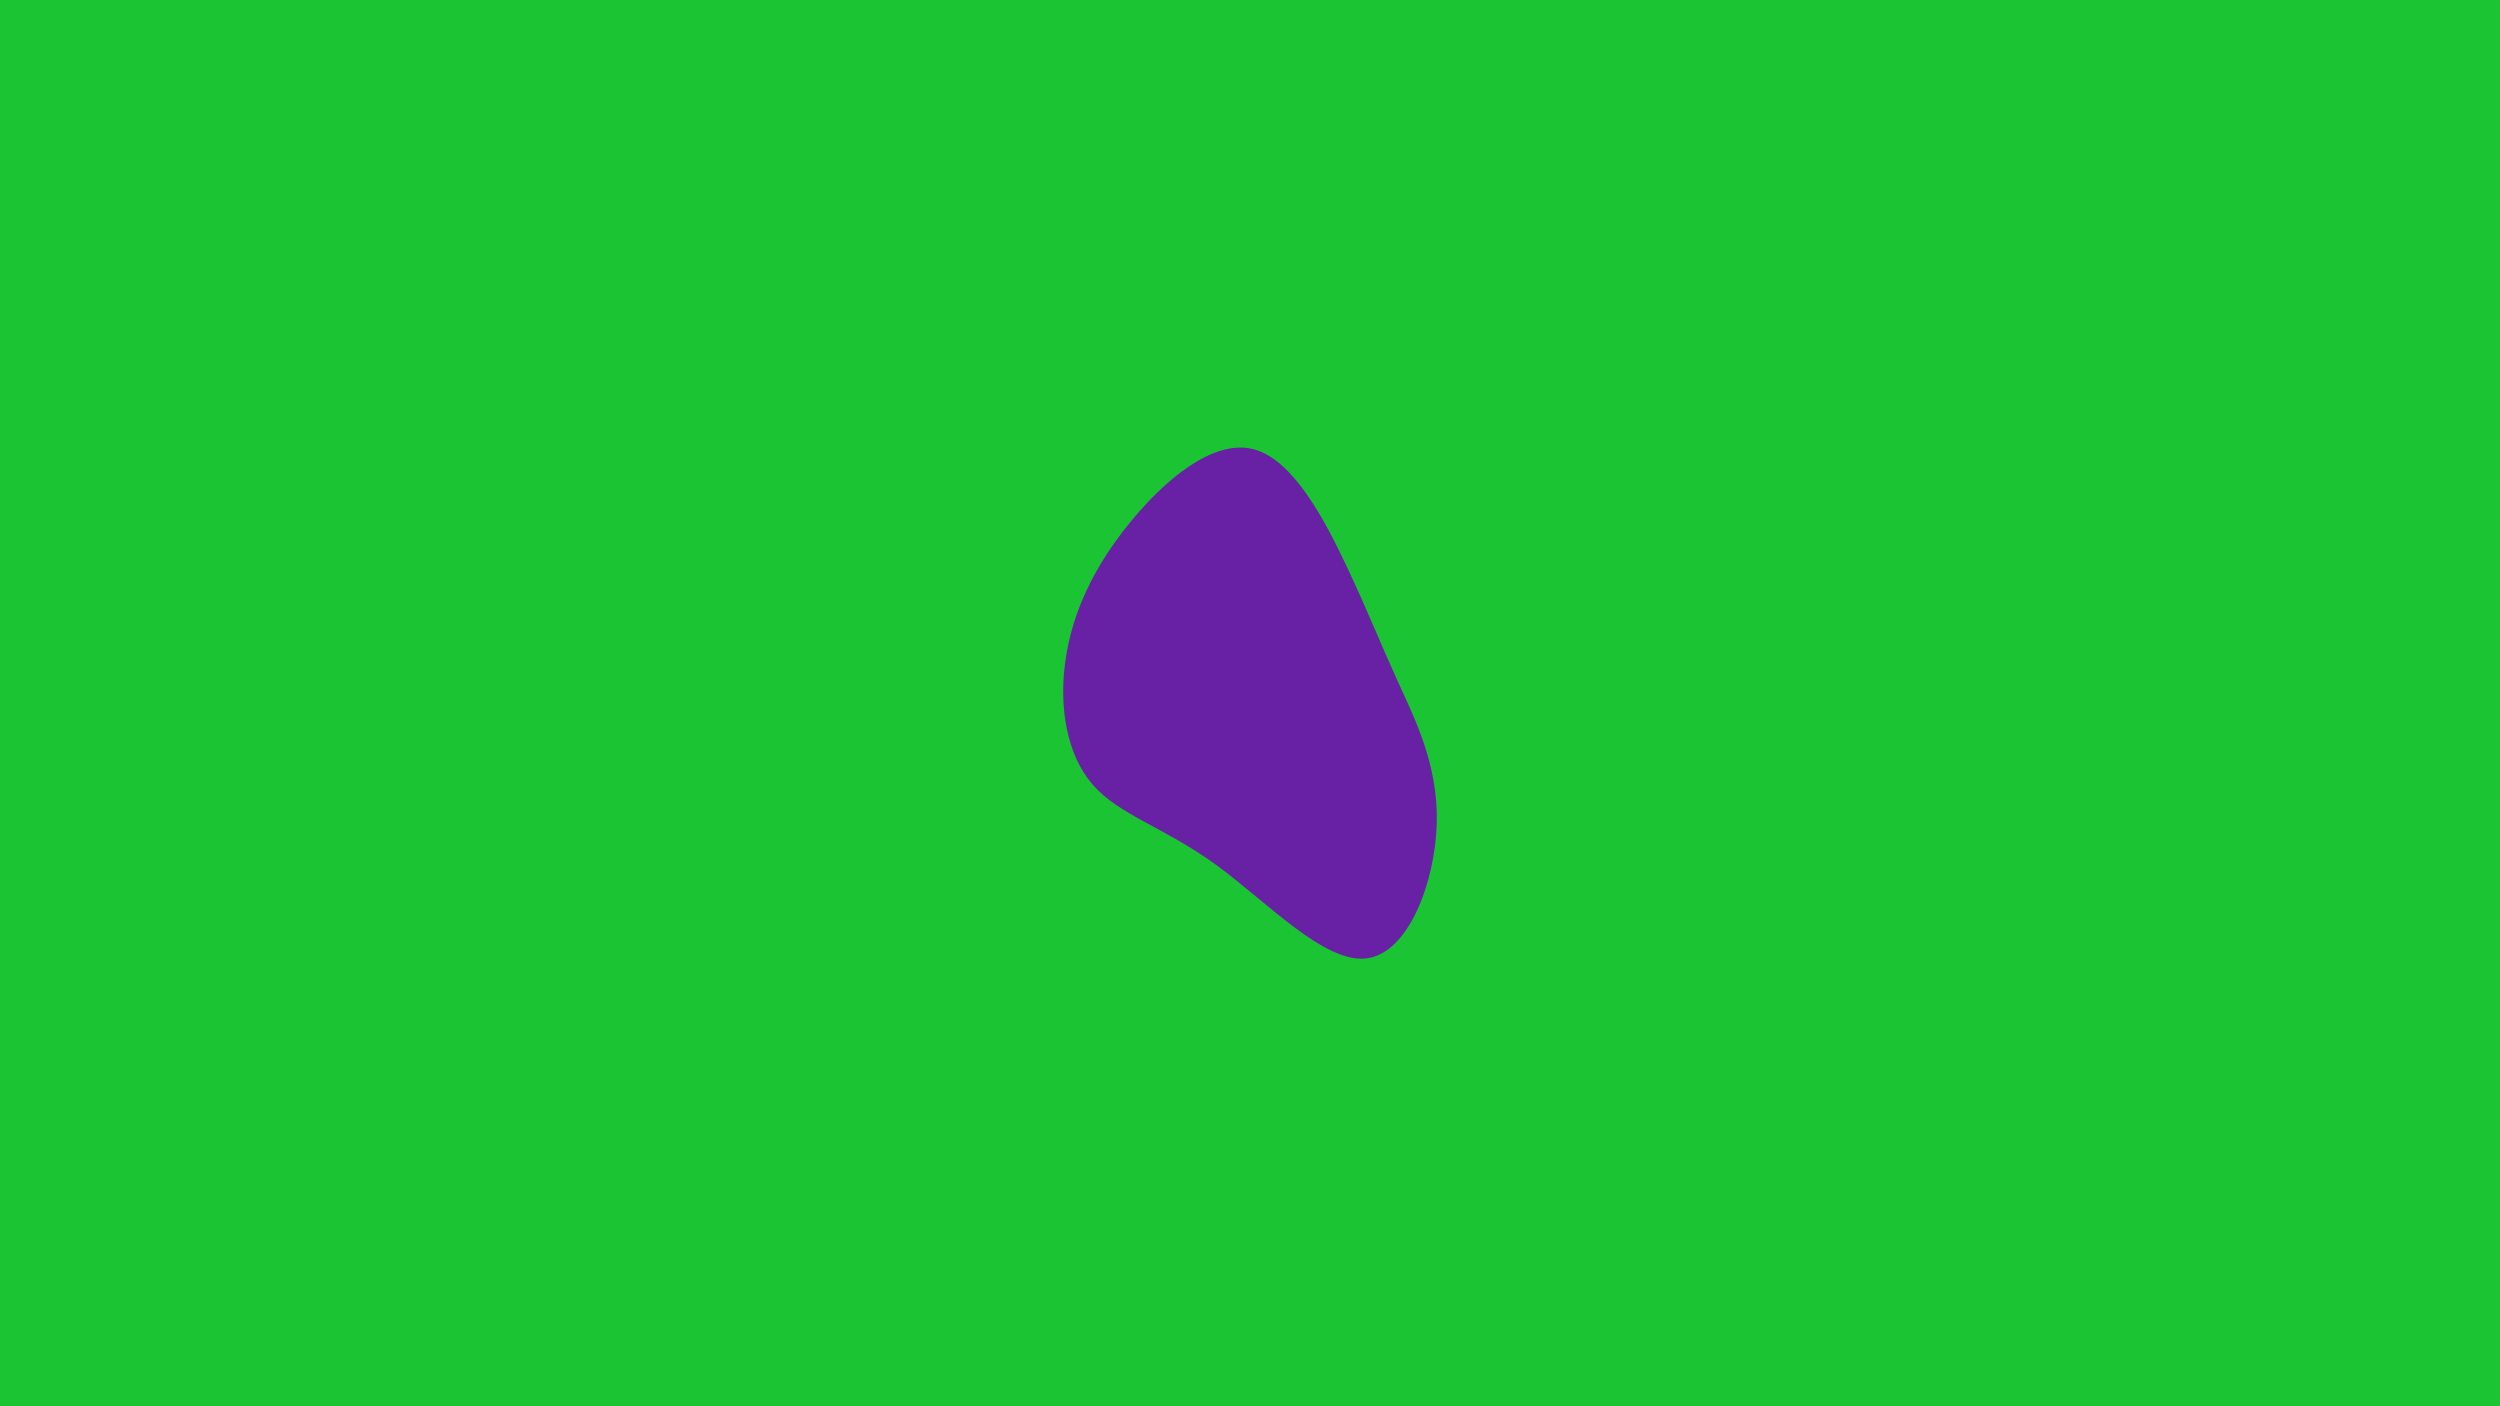 <svg id="visual" viewBox="0 0 960 540" width="960" height="540" xmlns="http://www.w3.org/2000/svg" xmlns:xlink="http://www.w3.org/1999/xlink" version="1.1"><rect x="0" y="0" width="960" height="540" fill="#1ac433"></rect><g transform="translate(484.307 266.832)"><path d="M32.7 -49.6C41 -32 45.5 -20.4 52.2 -5.7C58.9 9 68 26.7 67.4 49.3C66.8 72 56.5 99.4 40.3 101.2C24.1 103.1 1.9 79.2 -17.7 65C-37.4 50.8 -54.6 46.1 -64.7 34.5C-74.8 22.9 -77.8 4.3 -75.1 -13.7C-72.5 -31.7 -64.2 -49.2 -50.7 -65.8C-37.3 -82.4 -18.6 -98.2 -3.2 -94.4C12.2 -90.6 24.4 -67.1 32.7 -49.6" fill="#6821a4"></path></g></svg>